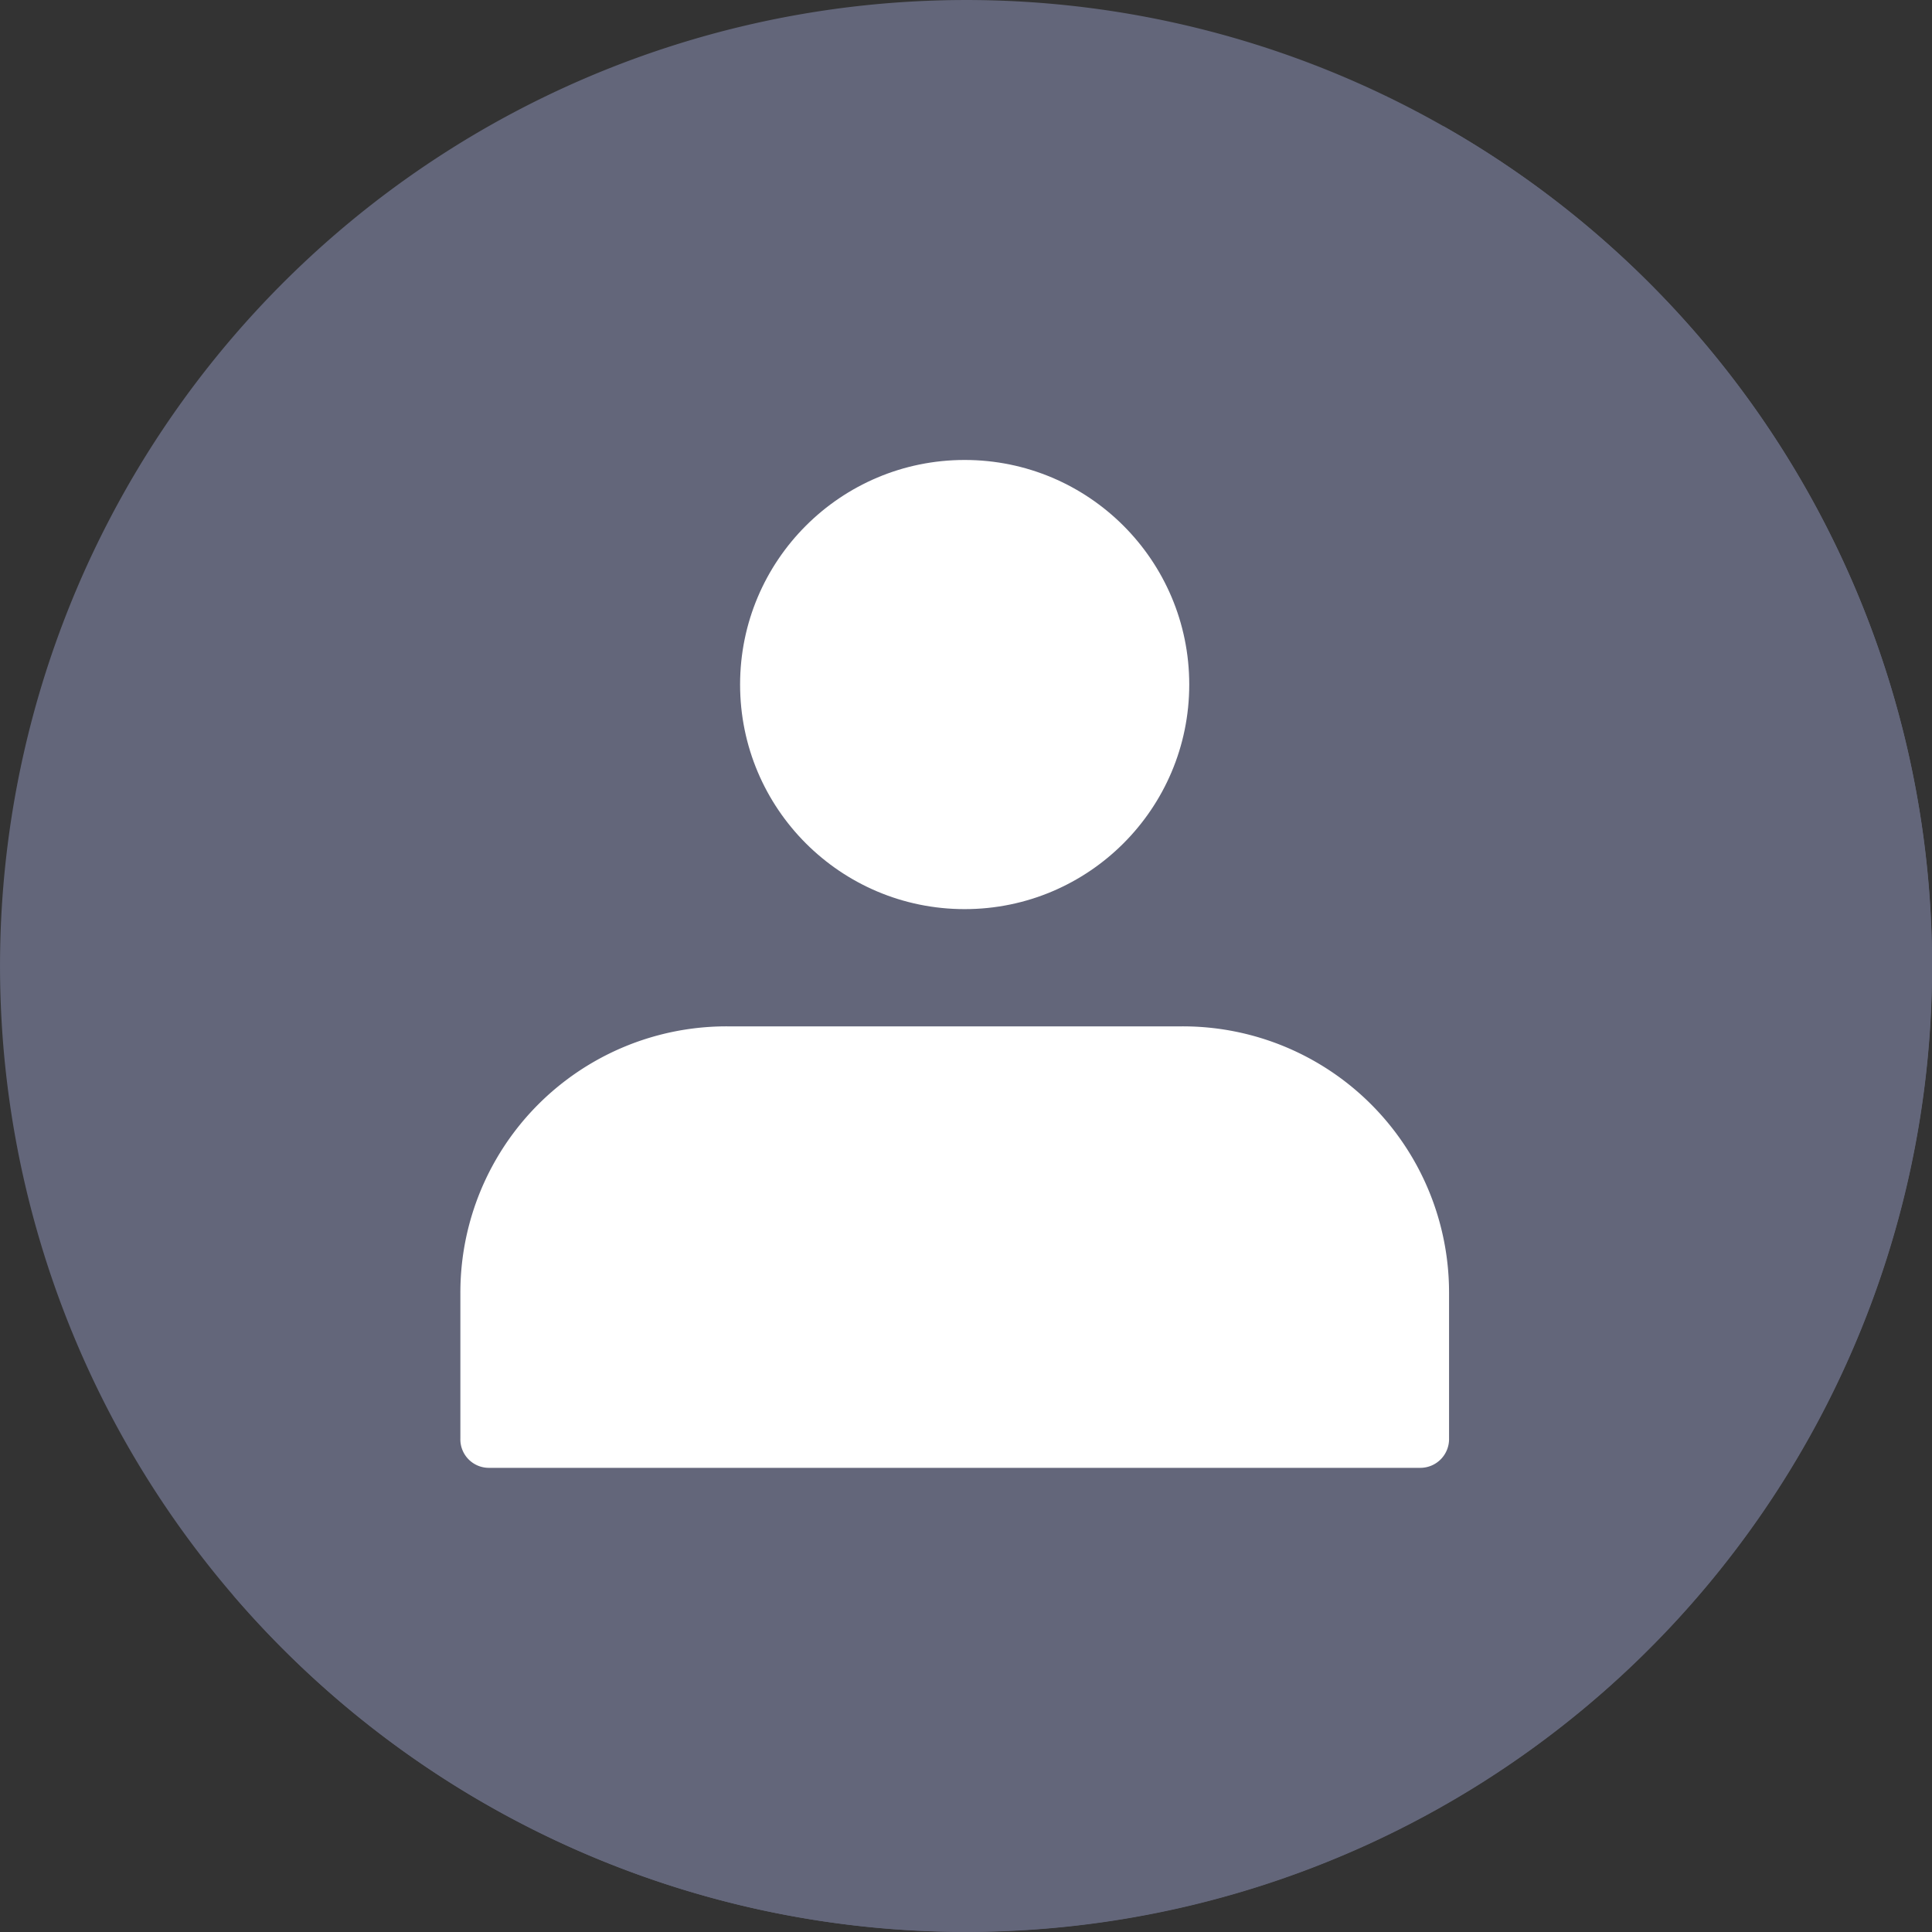 <svg xmlns="http://www.w3.org/2000/svg" width="37.74" height="37.74" viewBox="0 0 37.74 37.74">
  <rect x="0" y="0" width="37.74" height="37.74" fill="#333333" stroke="none"/>
  <g id="user_7_" data-name="user (7)" transform="translate(0 0)">
    <path id="Path_398" data-name="Path 398" d="M19.612,37.725h0A18.87,18.87,0,0,1,.015,19.612h0A18.87,18.87,0,0,1,18.128.015h0a18.87,18.87,0,0,1,19.6,18.113h0A18.87,18.87,0,0,1,19.612,37.725Z" transform="translate(0 0)" fill="#63667a"/>
    <path id="Path_399" data-name="Path 399" d="M94.861,49.078h0a18.856,18.856,0,0,0-9.532-15.665,18.788,18.788,0,0,1,4.532,11.542h0a18.87,18.87,0,0,1-18.113,19.6h0A18.78,18.78,0,0,1,61.683,62.1a18.835,18.835,0,0,0,15.066,6.571h0A18.87,18.87,0,0,0,94.861,49.078Z" transform="translate(-57.136 -30.95)" fill="#63667a"/>
    <circle id="Ellipse_52" data-name="Ellipse 52" cx="4.387" cy="4.387" r="4.387" transform="translate(14.457 8.985)" fill="#fff"/>
    <path id="Path_400" data-name="Path 400" d="M140.745,280.624H122.561a.557.557,0,0,1-.561-.577v-2.829A5.2,5.2,0,0,1,127.214,272h8.879a5.2,5.2,0,0,1,5.22,5.218v2.829A.562.562,0,0,1,140.745,280.624Z" transform="translate(-113.007 -251.951)" fill="#fff"/>
  </g>
</svg>
